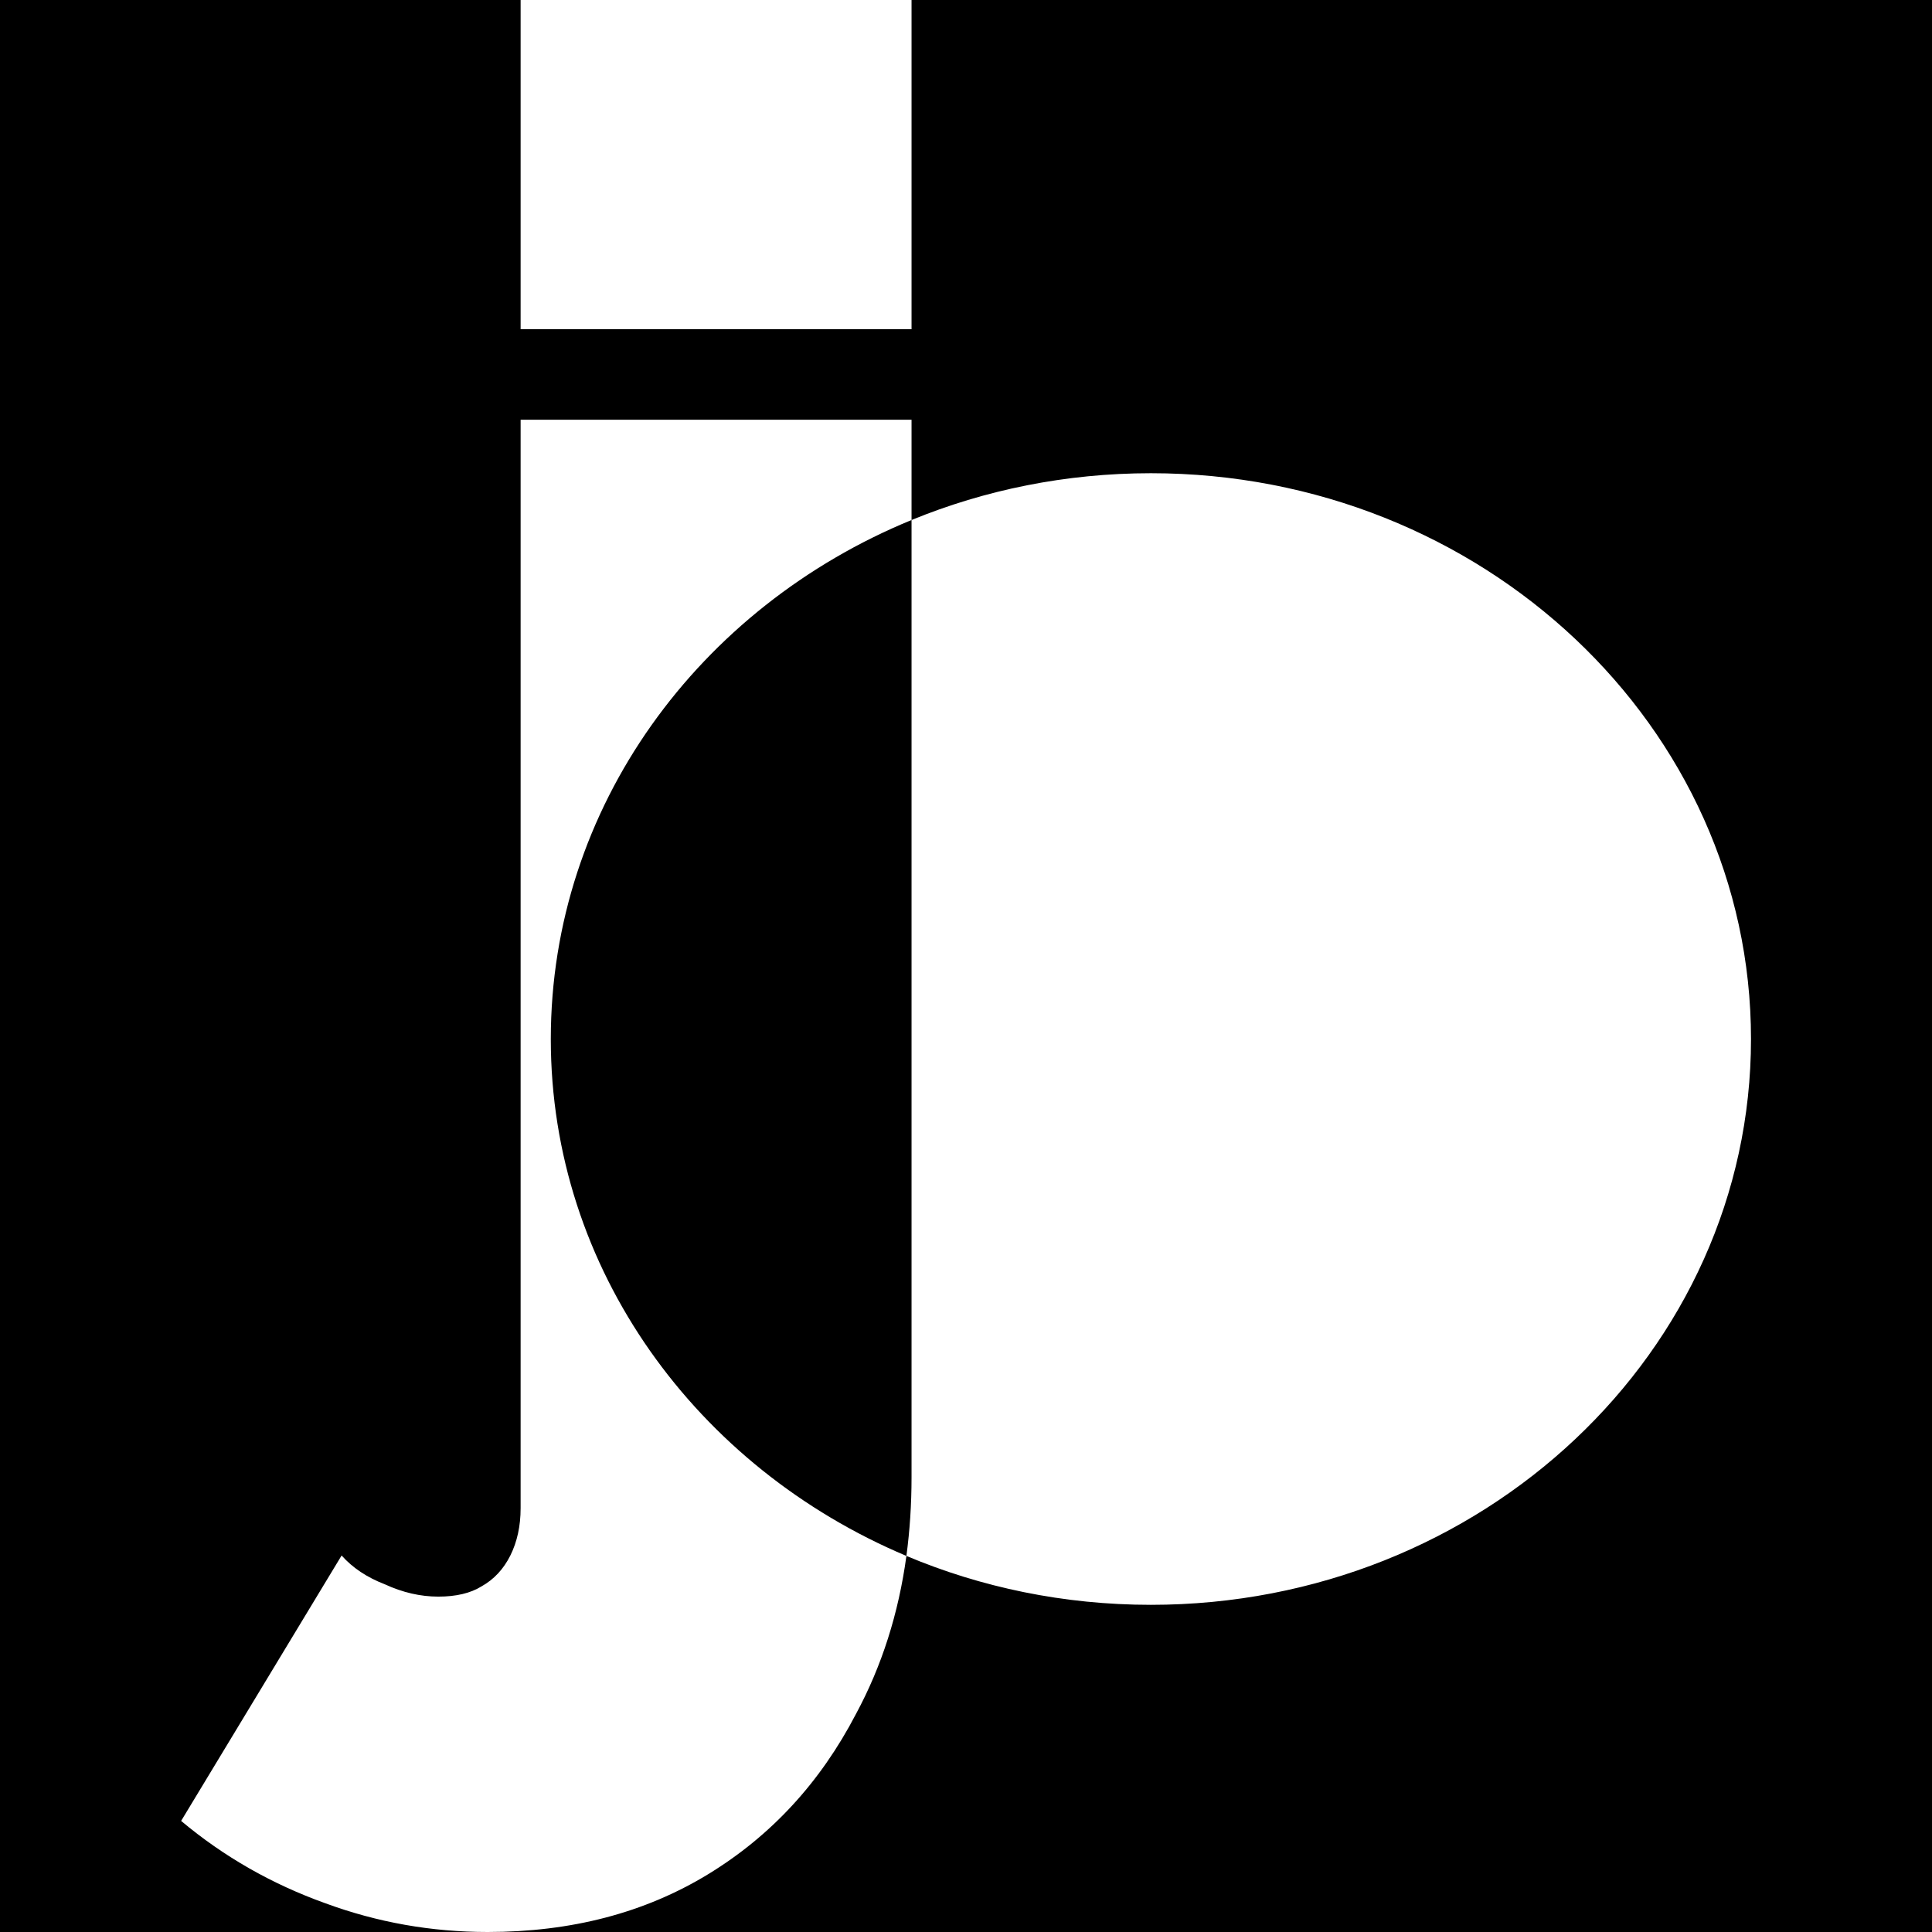 <svg width="32" height="32" viewBox="0 0 32 32" fill="none" xmlns="http://www.w3.org/2000/svg">
<path d="M0 0H32V32H0V0Z" fill="black"/>
<path fill-rule="evenodd" clip-rule="evenodd" d="M5.386 31.523C6.249 31.841 7.146 32 8.078 32C9.464 32 10.679 31.682 11.724 31.046C12.769 30.41 13.587 29.524 14.178 28.388C14.604 27.598 14.883 26.726 15.013 25.771C16.25 26.292 17.62 26.581 19.062 26.581C24.552 26.581 29.002 22.386 29.002 17.21C29.002 12.034 24.552 7.838 19.062 7.838C17.653 7.838 16.312 8.115 15.098 8.613V6.952H8.623V24.98C8.623 25.275 8.566 25.536 8.453 25.764C8.339 25.991 8.18 26.161 7.976 26.275C7.794 26.388 7.555 26.445 7.26 26.445C6.965 26.445 6.669 26.377 6.374 26.241C6.078 26.127 5.84 25.968 5.658 25.764L3 30.16C3.704 30.75 4.499 31.205 5.386 31.523ZM15.098 8.613C11.581 10.057 9.123 13.363 9.123 17.21C9.123 21.026 11.542 24.309 15.013 25.771C15.069 25.353 15.098 24.919 15.098 24.469V8.613ZM8.623 0V5.453H15.098V0H8.623Z" fill="white"/>
</svg>
